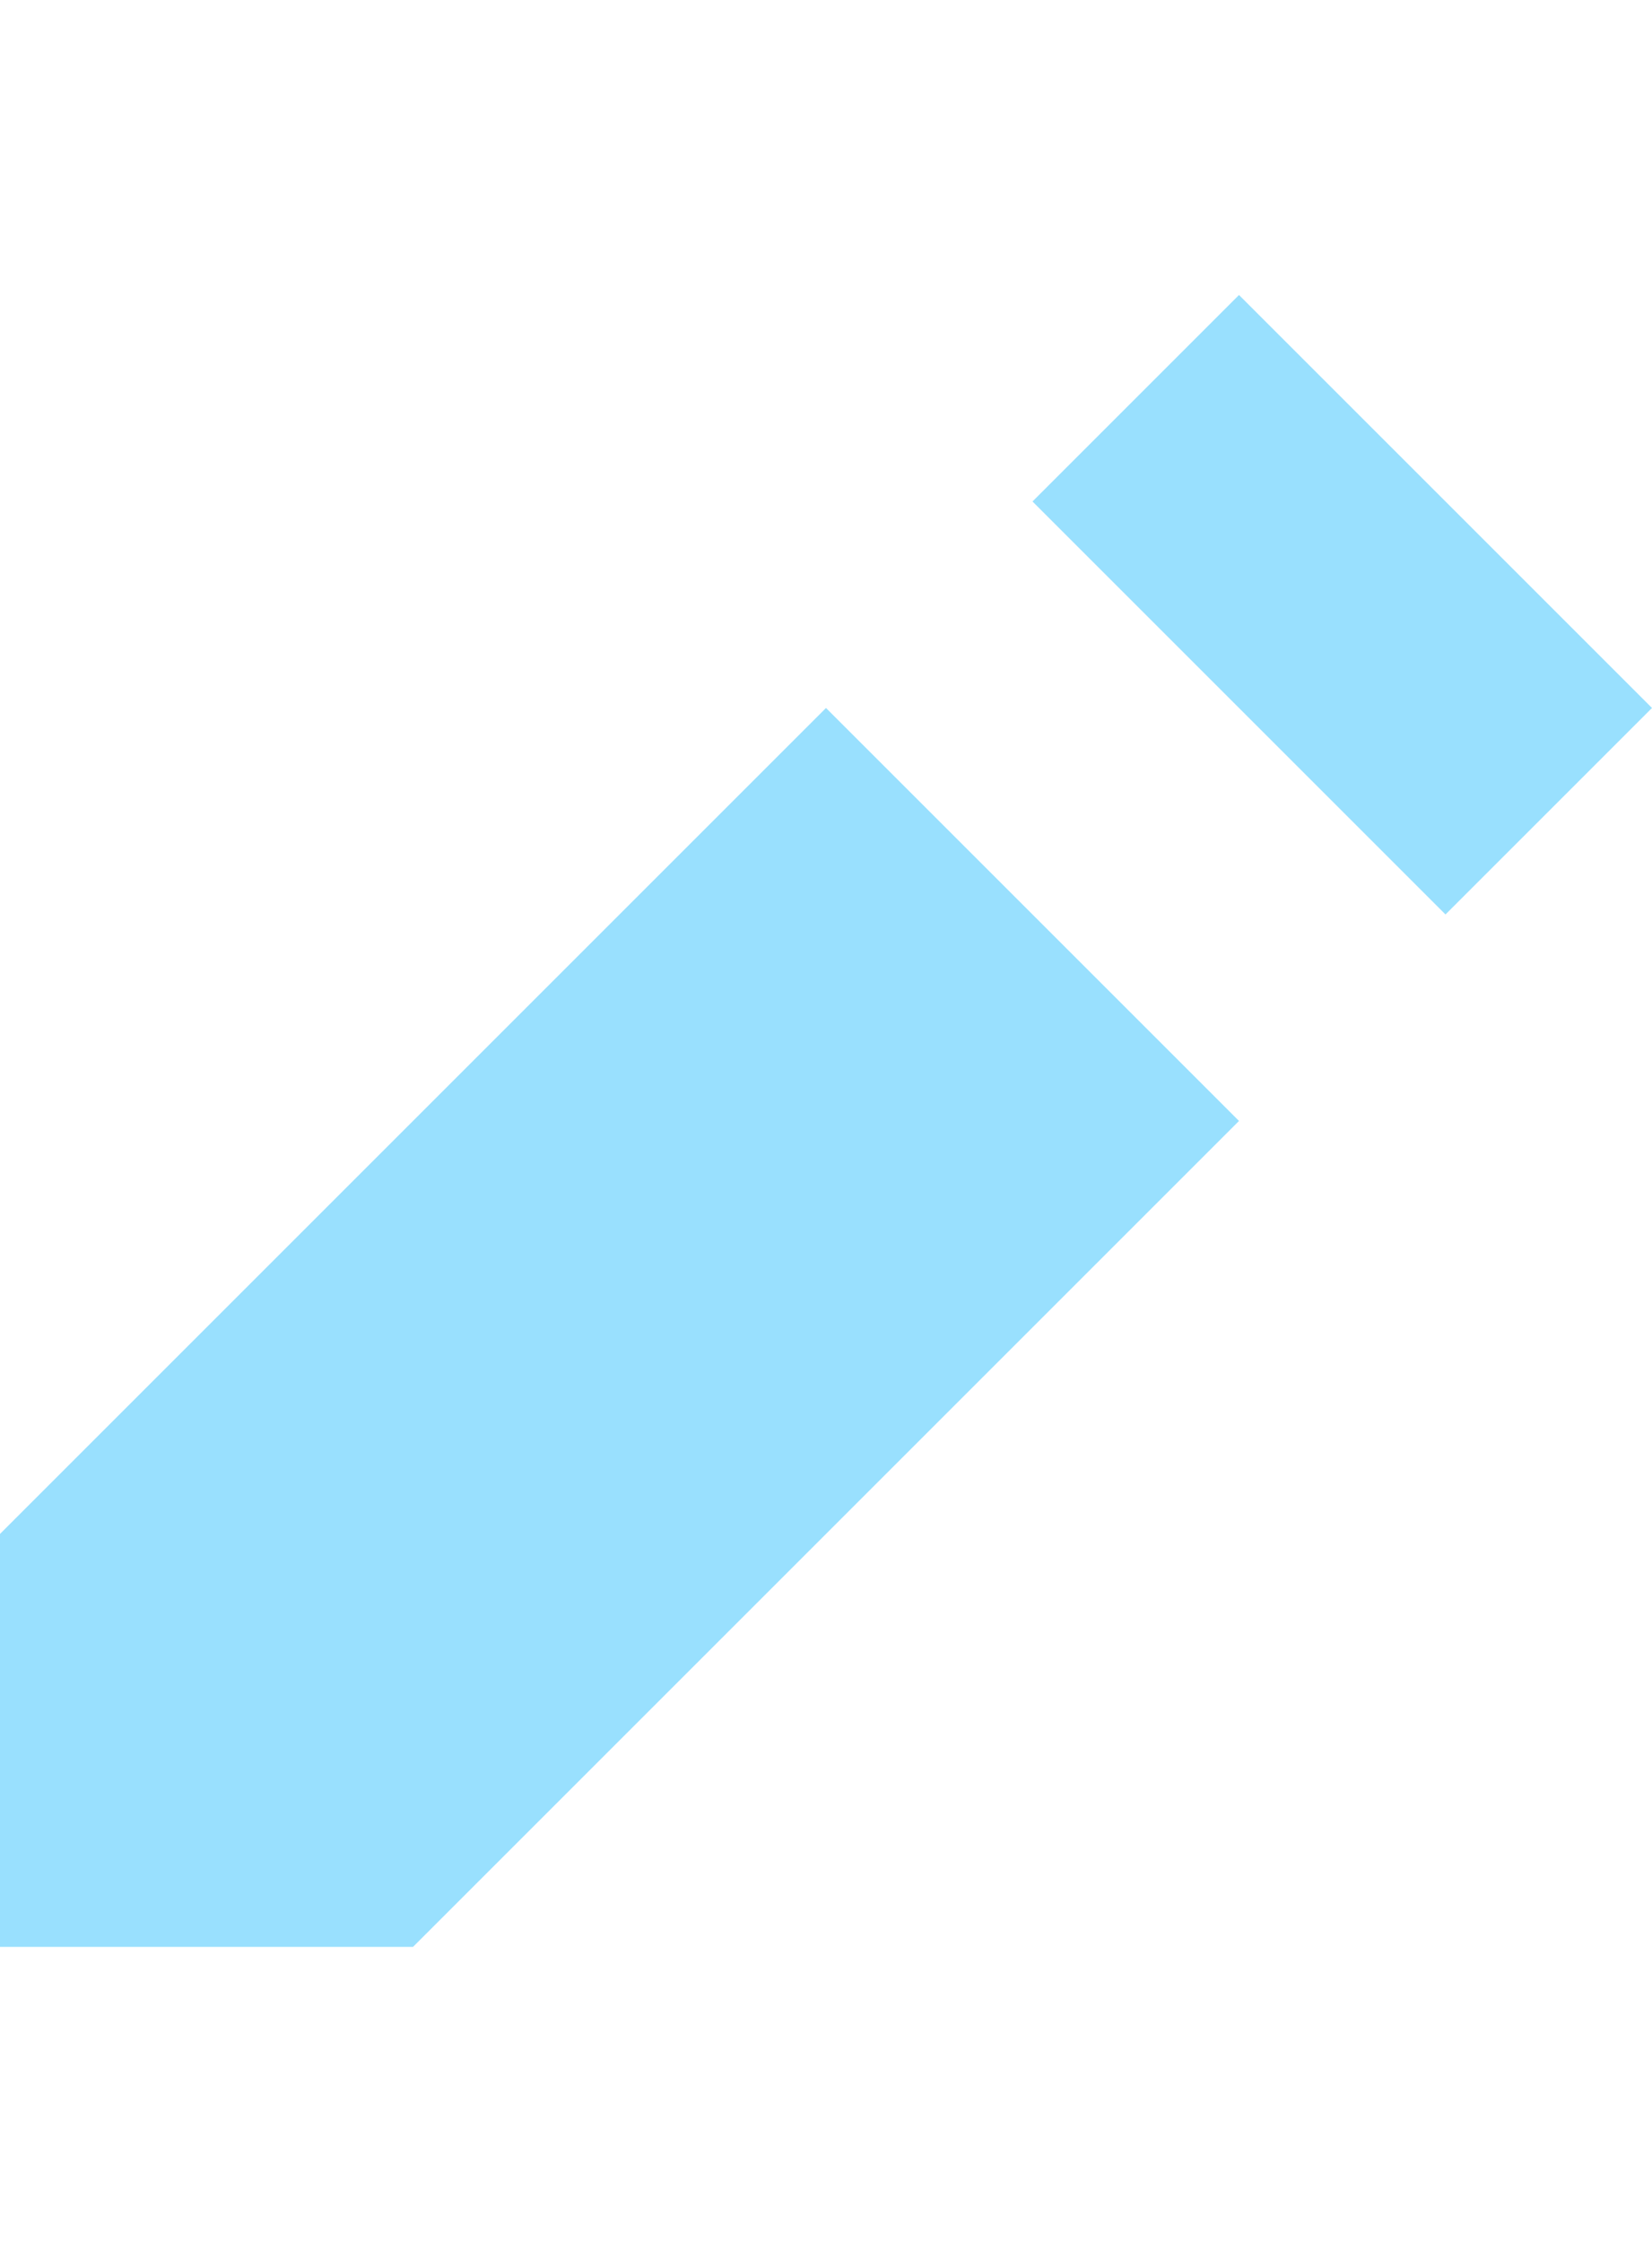 <svg width="28" height="38" viewBox="0 0 38 38" fill="none" xmlns="http://www.w3.org/2000/svg">
    <path d="M28.5 0L23.75 4.75L33.25 14.25L38 9.5L28.5 0ZM19 9.5L0 28.5V38H9.5L28.5 19L19 9.5Z"
        fill="#99E0FE" />
</svg>